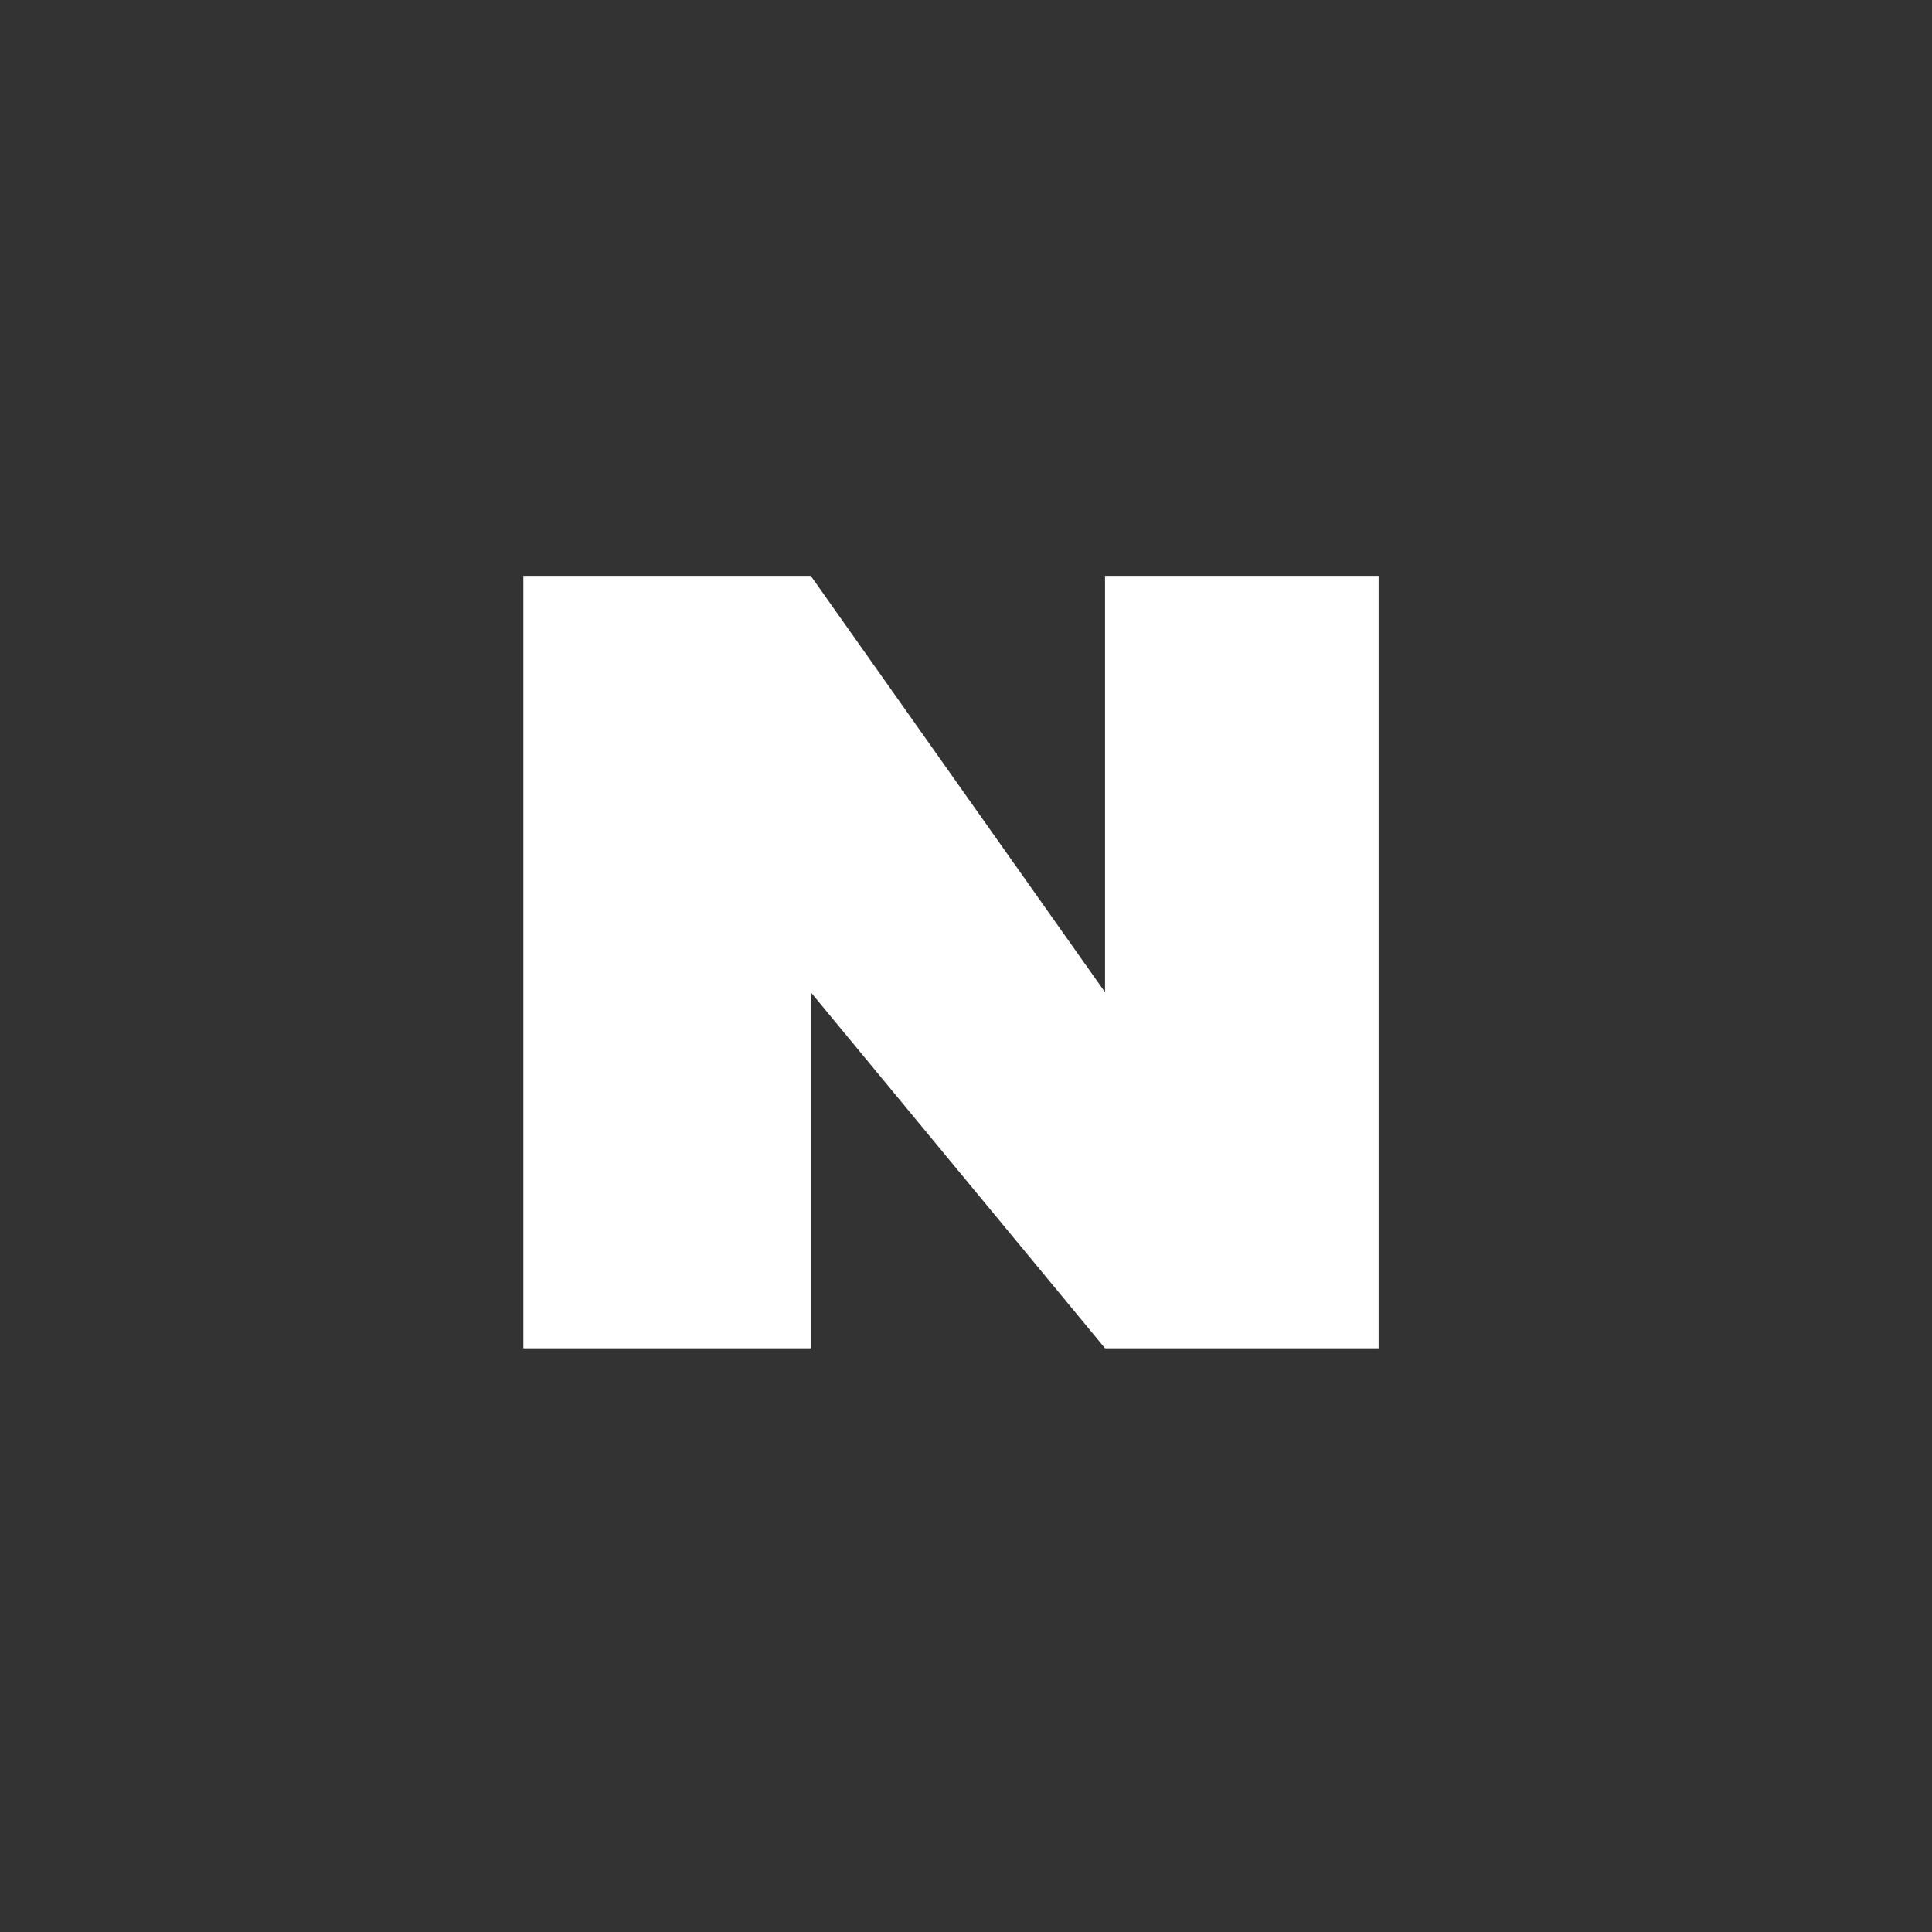 <svg width="48" height="48" viewBox="0 0 48 48" fill="none" xmlns="http://www.w3.org/2000/svg">
    <rect x="0" y="0" width="48" height="48" fill="#333333" stroke="none"/>
    <g clip-path="url(#6cu61r6r0a)">
        <path d="M20.143 33.497h-7.14V14.306h7.14l7.311 10.345V14.306h6.797v19.191h-6.797l-7.311-8.846v8.846z" fill="#fff"/>
    </g>
    <defs>
        <clipPath id="6cu61r6r0a">
            <path fill="#fff" d="M0 0h48v48H0z"/>
        </clipPath>
    </defs>
</svg>
